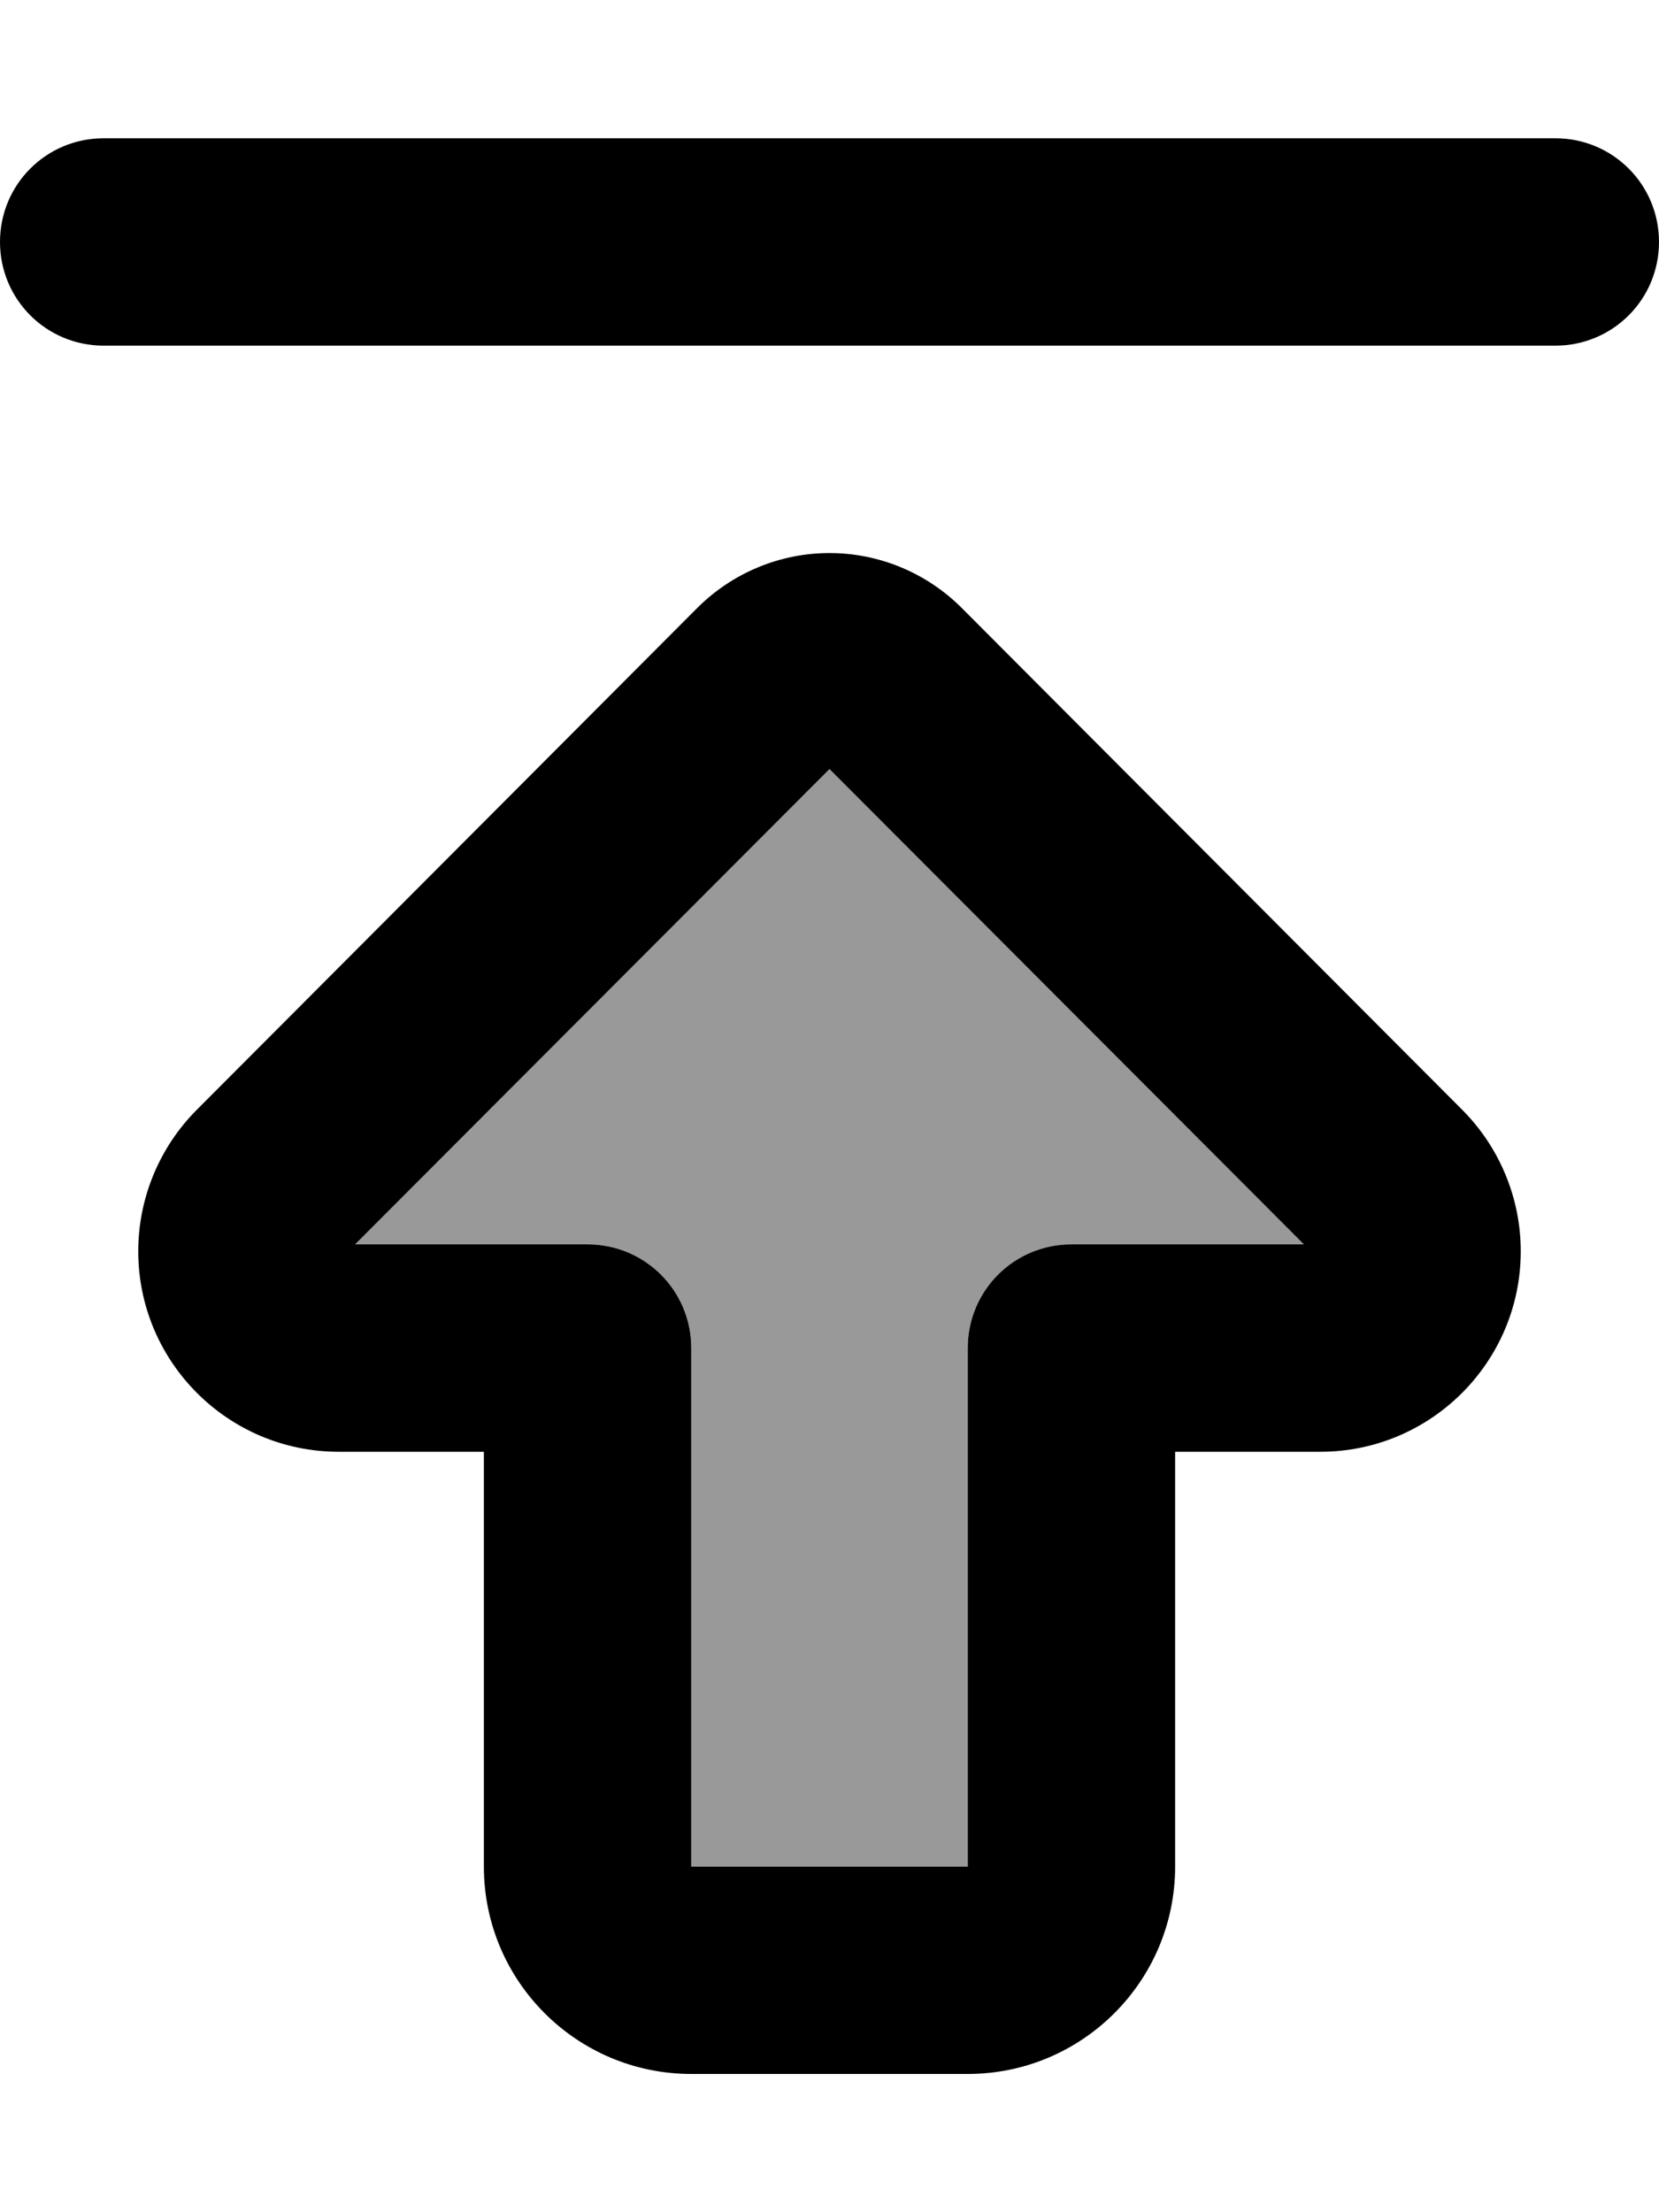 <svg xmlns="http://www.w3.org/2000/svg" viewBox="0 0 384 512"><defs><style>.fa-secondary{opacity:.4}</style></defs><path class="fa-secondary" d="M82.2 288L192 178 301.8 288 248 288c-13.3 0-24 10.7-24 24l0 120-64 0 0-120c0-13.3-10.7-24-24-24l-53.8 0z"/><path class="fa-primary" d="M82.2 288L192 178 301.8 288 248 288c-13.3 0-24 10.7-24 24l0 120-64 0 0-120c0-13.3-10.7-24-24-24l-53.8 0zM192 128c-11.5 0-22.5 4.6-30.6 12.7L45.6 256.8C36.9 265.5 32 277.3 32 289.6C32 315.2 52.8 336 78.4 336l33.6 0 0 96c0 26.5 21.5 48 48 48l64 0c26.5 0 48-21.5 48-48l0-96 33.6 0c25.6 0 46.4-20.8 46.4-46.4c0-12.3-4.9-24.1-13.6-32.8L222.6 140.7c-8.1-8.1-19.1-12.7-30.6-12.7zM24 80l336 0c13.3 0 24-10.7 24-24s-10.7-24-24-24L24 32C10.7 32 0 42.7 0 56S10.7 80 24 80z"/></svg>